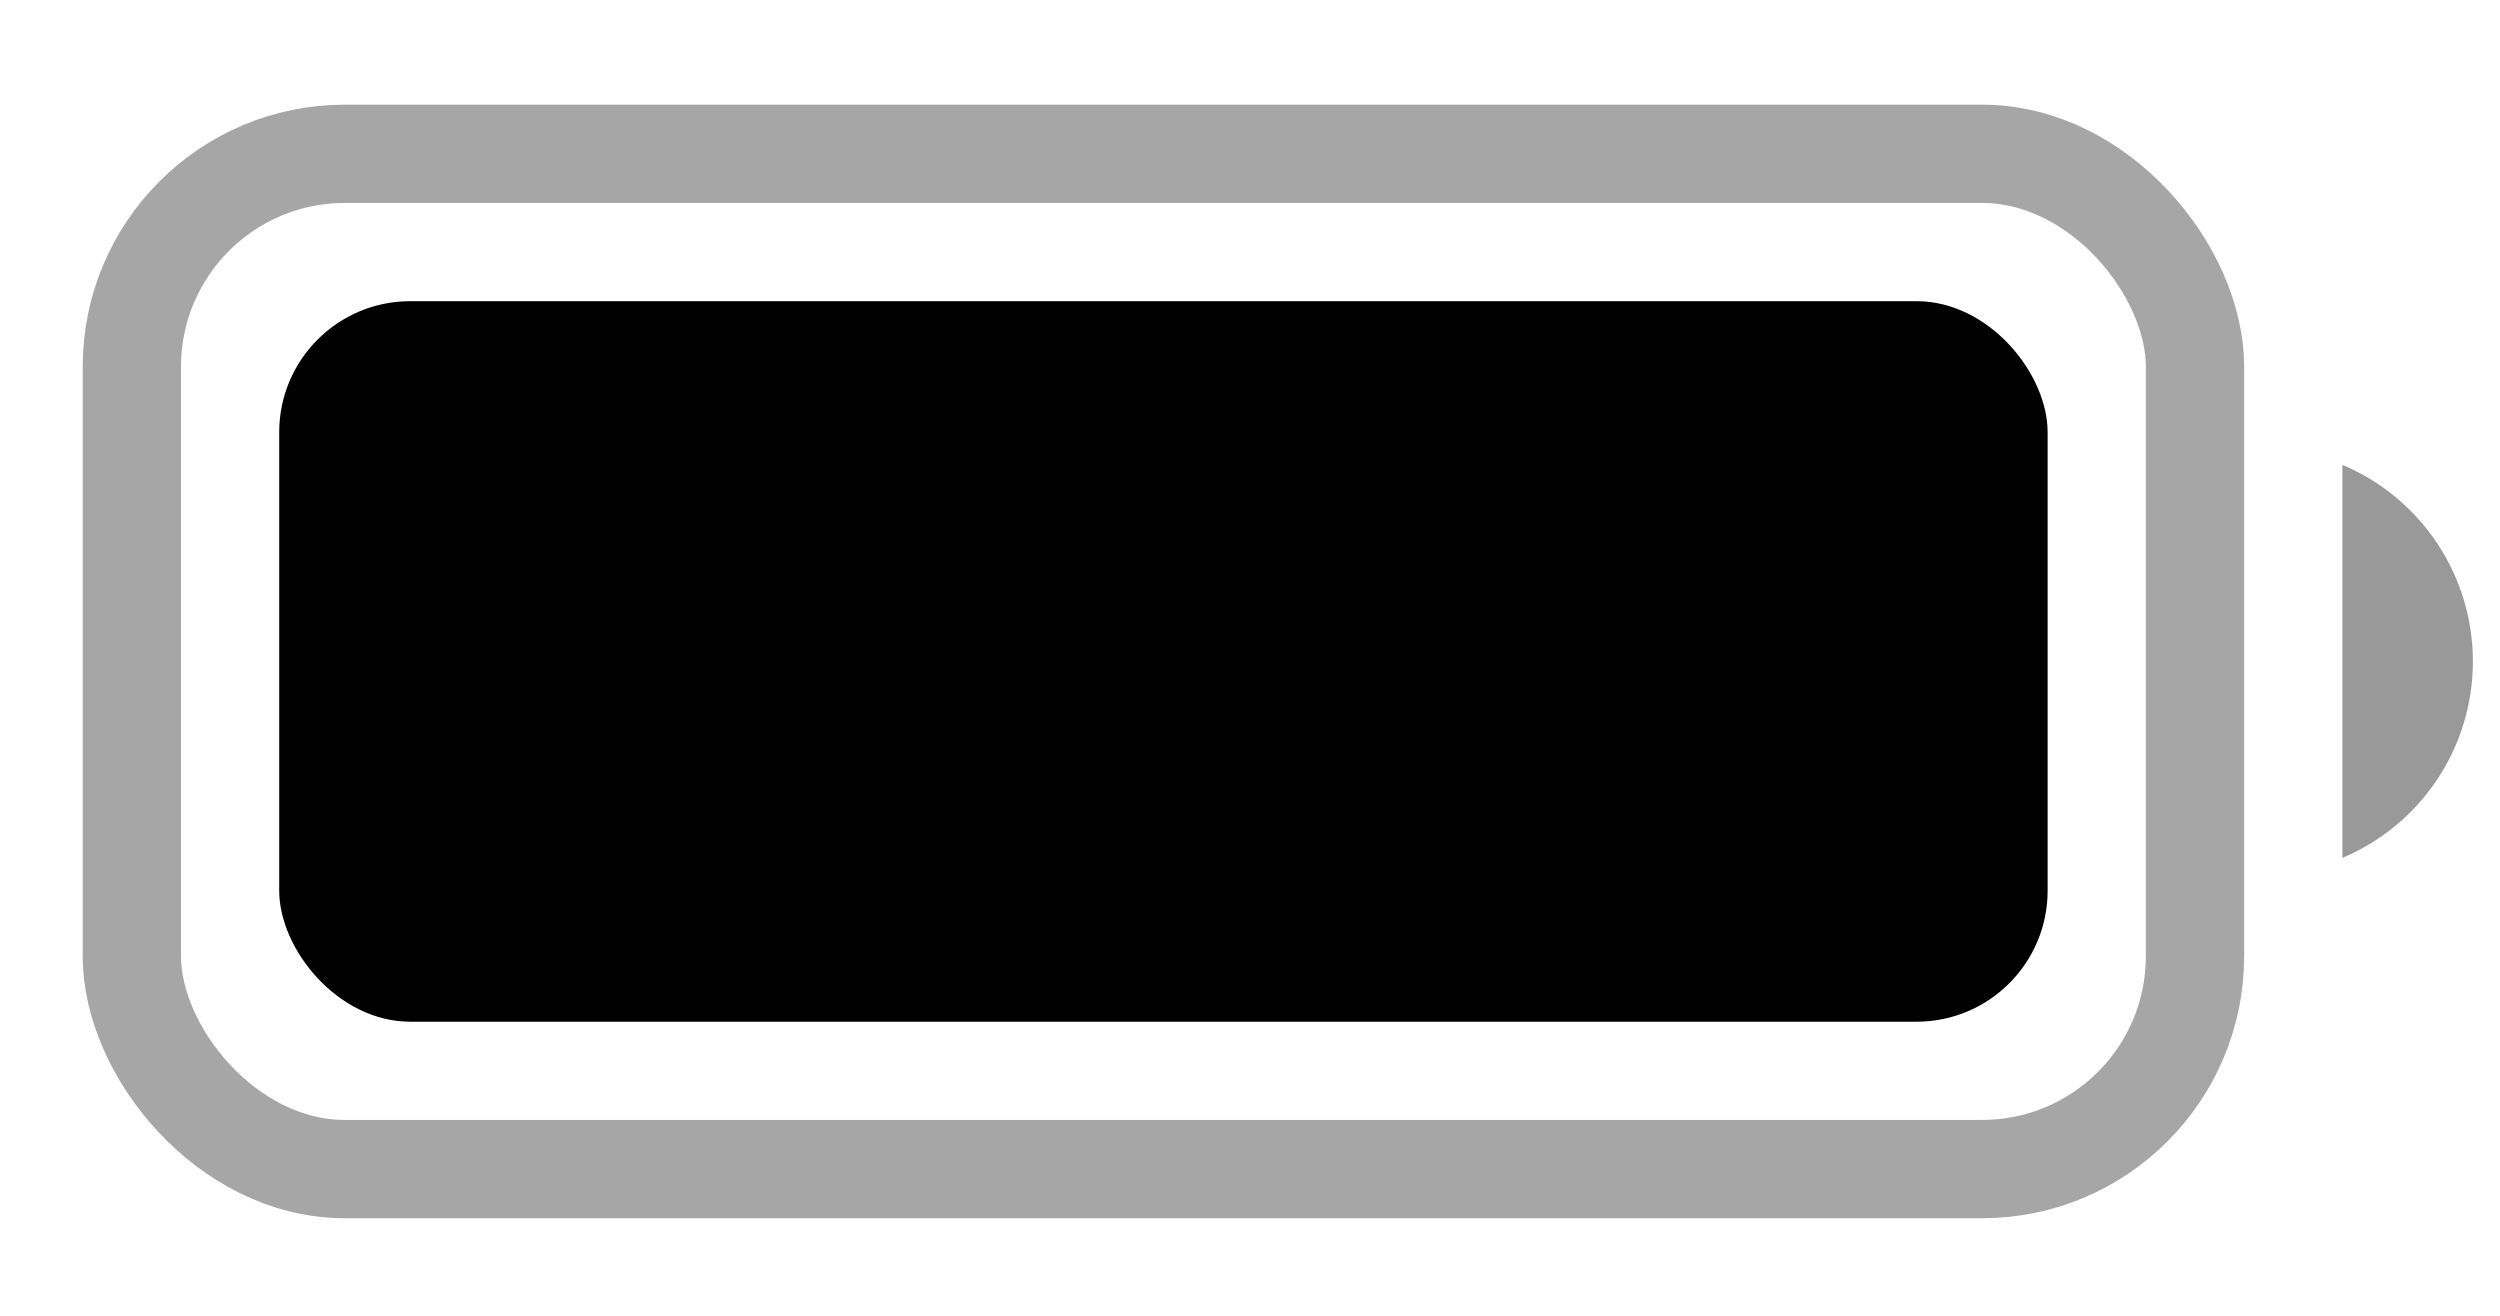 <svg width="19" height="10" viewBox="0 0 19 10" fill="none" xmlns="http://www.w3.org/2000/svg">
<rect opacity="0.35" x="1.002" y="1.169" width="15.68" height="7.716" rx="1.618" stroke="black" stroke-width="0.747"/>
<path opacity="0.4" d="M17.802 3.533V6.52C18.403 6.267 18.794 5.679 18.794 5.027C18.794 4.375 18.403 3.786 17.802 3.533Z" fill="black"/>
<rect x="2.122" y="2.289" width="13.44" height="5.476" rx="0.996" fill="black"/>
</svg>
